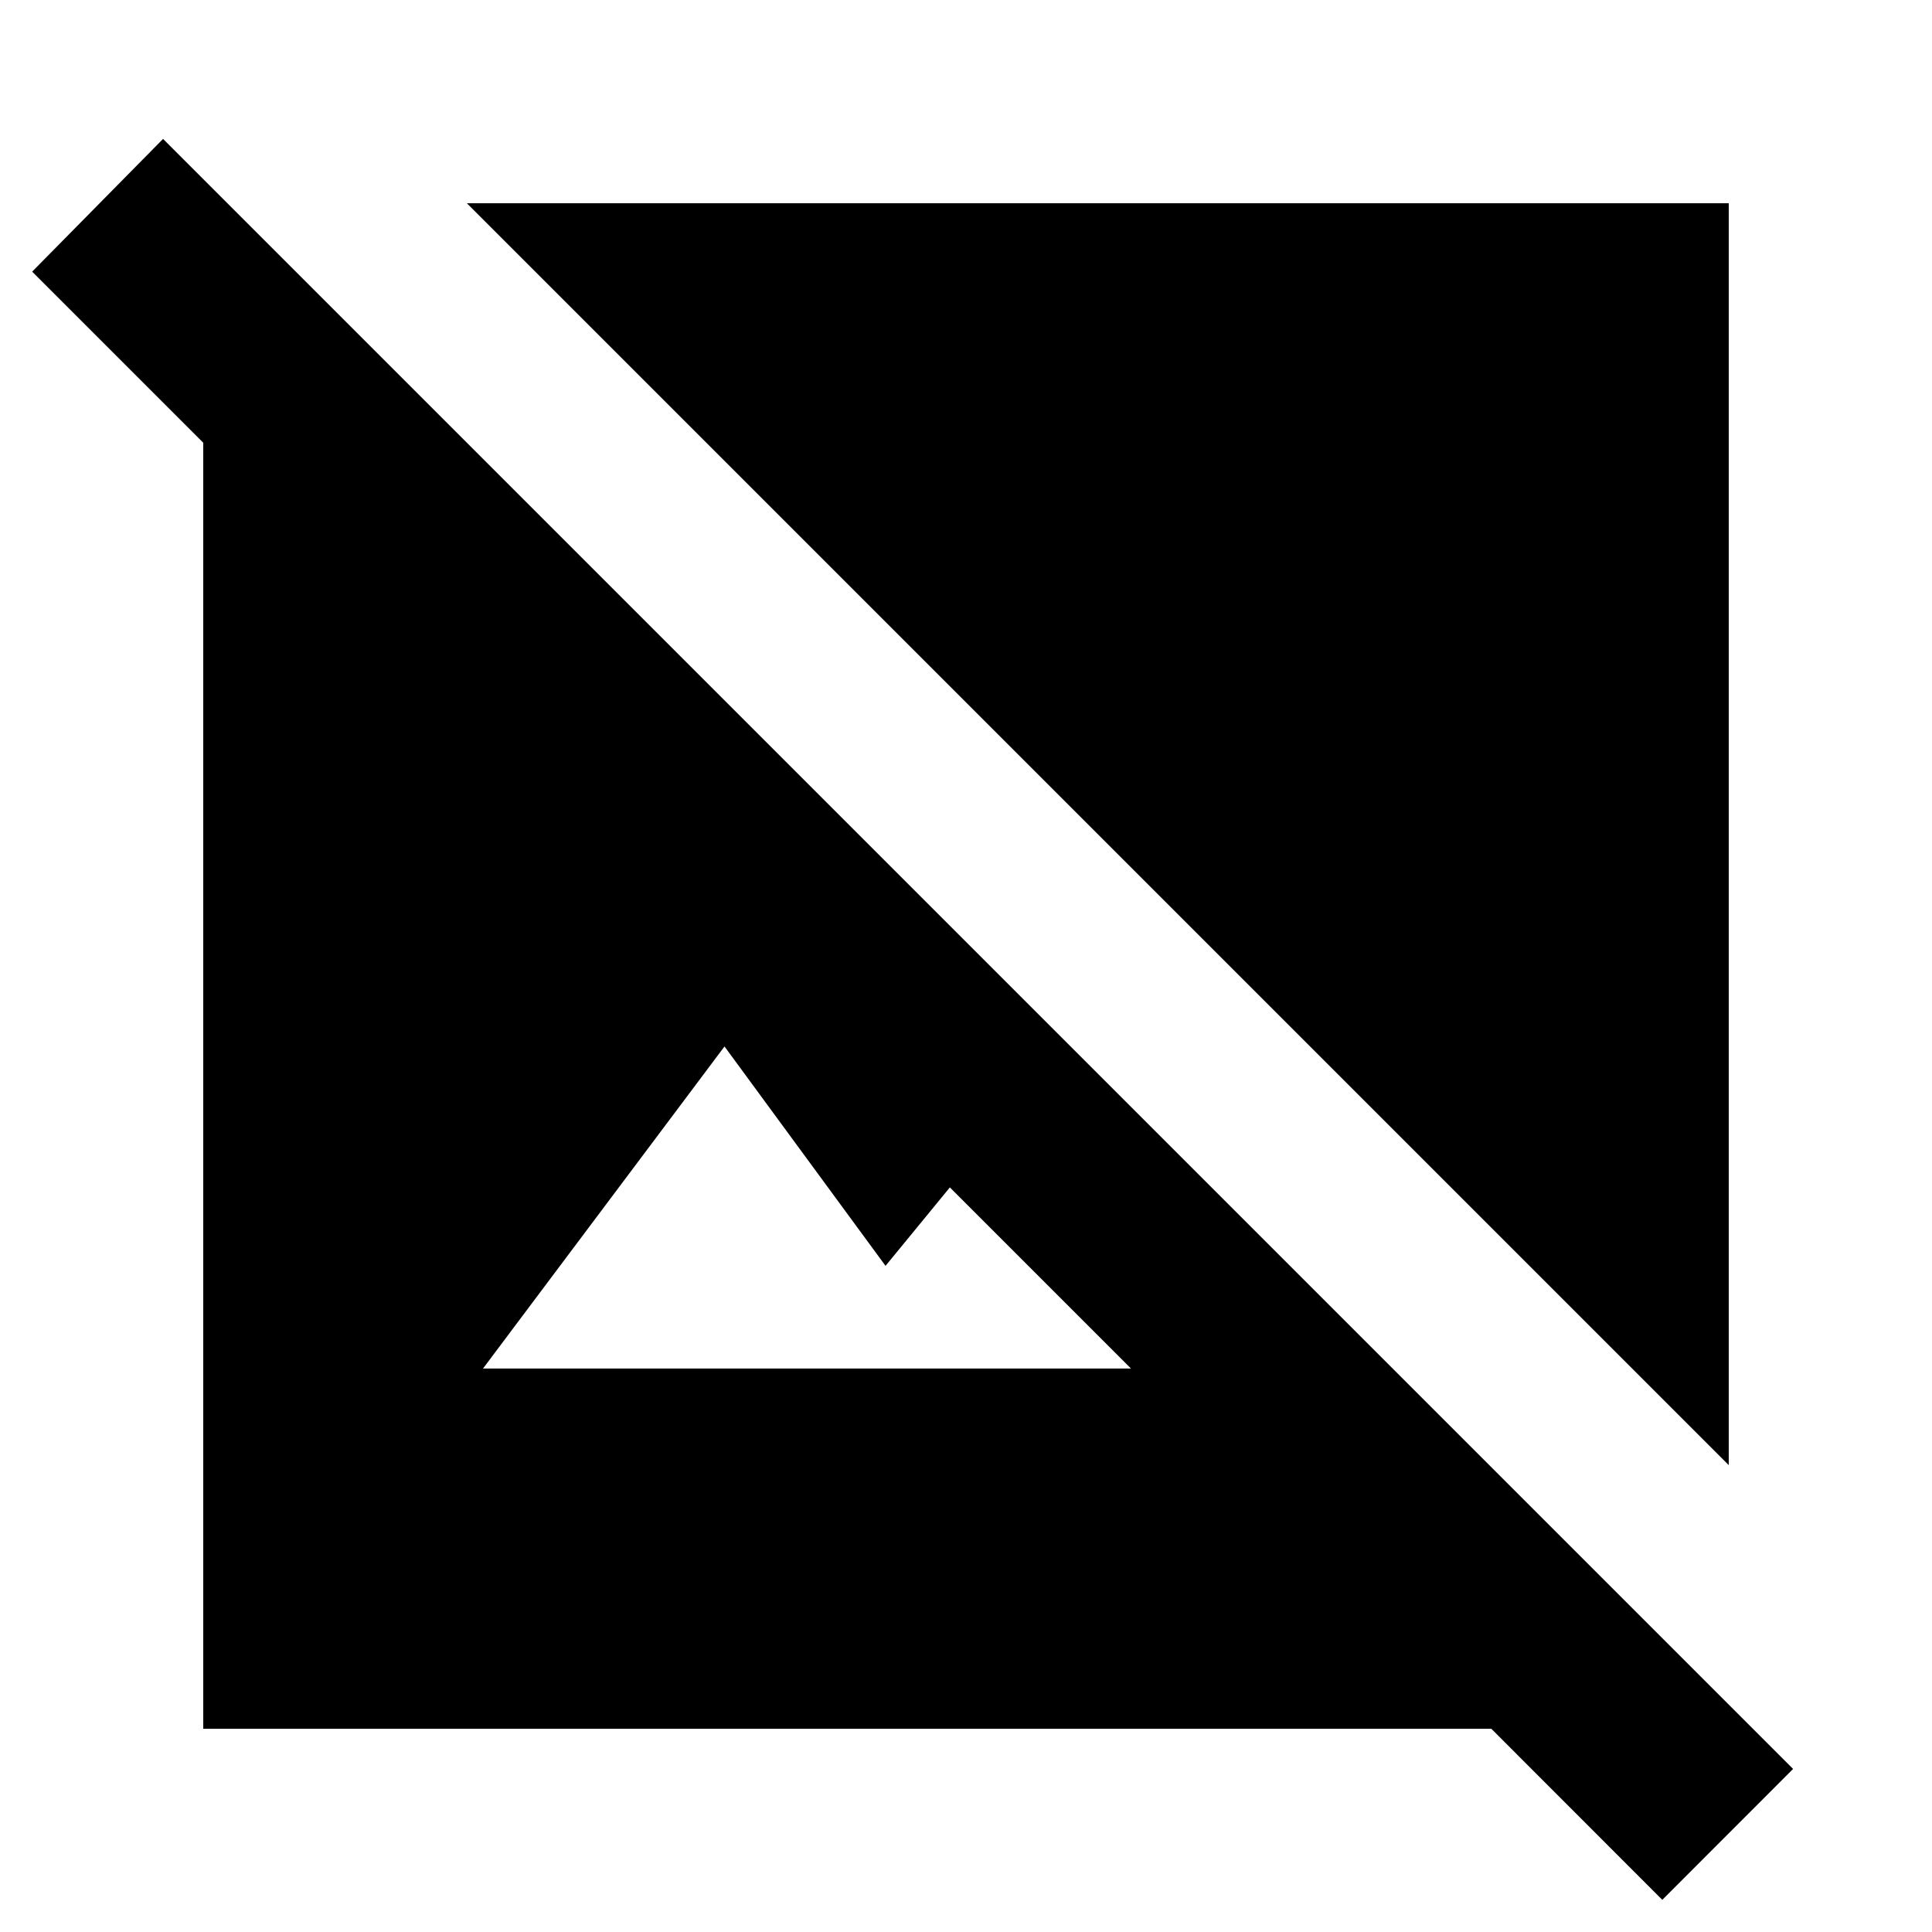 <svg xmlns="http://www.w3.org/2000/svg" height="20" width="20"><path d="M17.208 19.667 15.438 17.896H2.104V4.583L0.333 2.812L1.688 1.438L18.562 18.312ZM5 14.167H11.708L9.833 12.292L9.167 13.104L7.5 10.833ZM17.896 15.167 4.833 2.104H17.896Z"/></svg>
